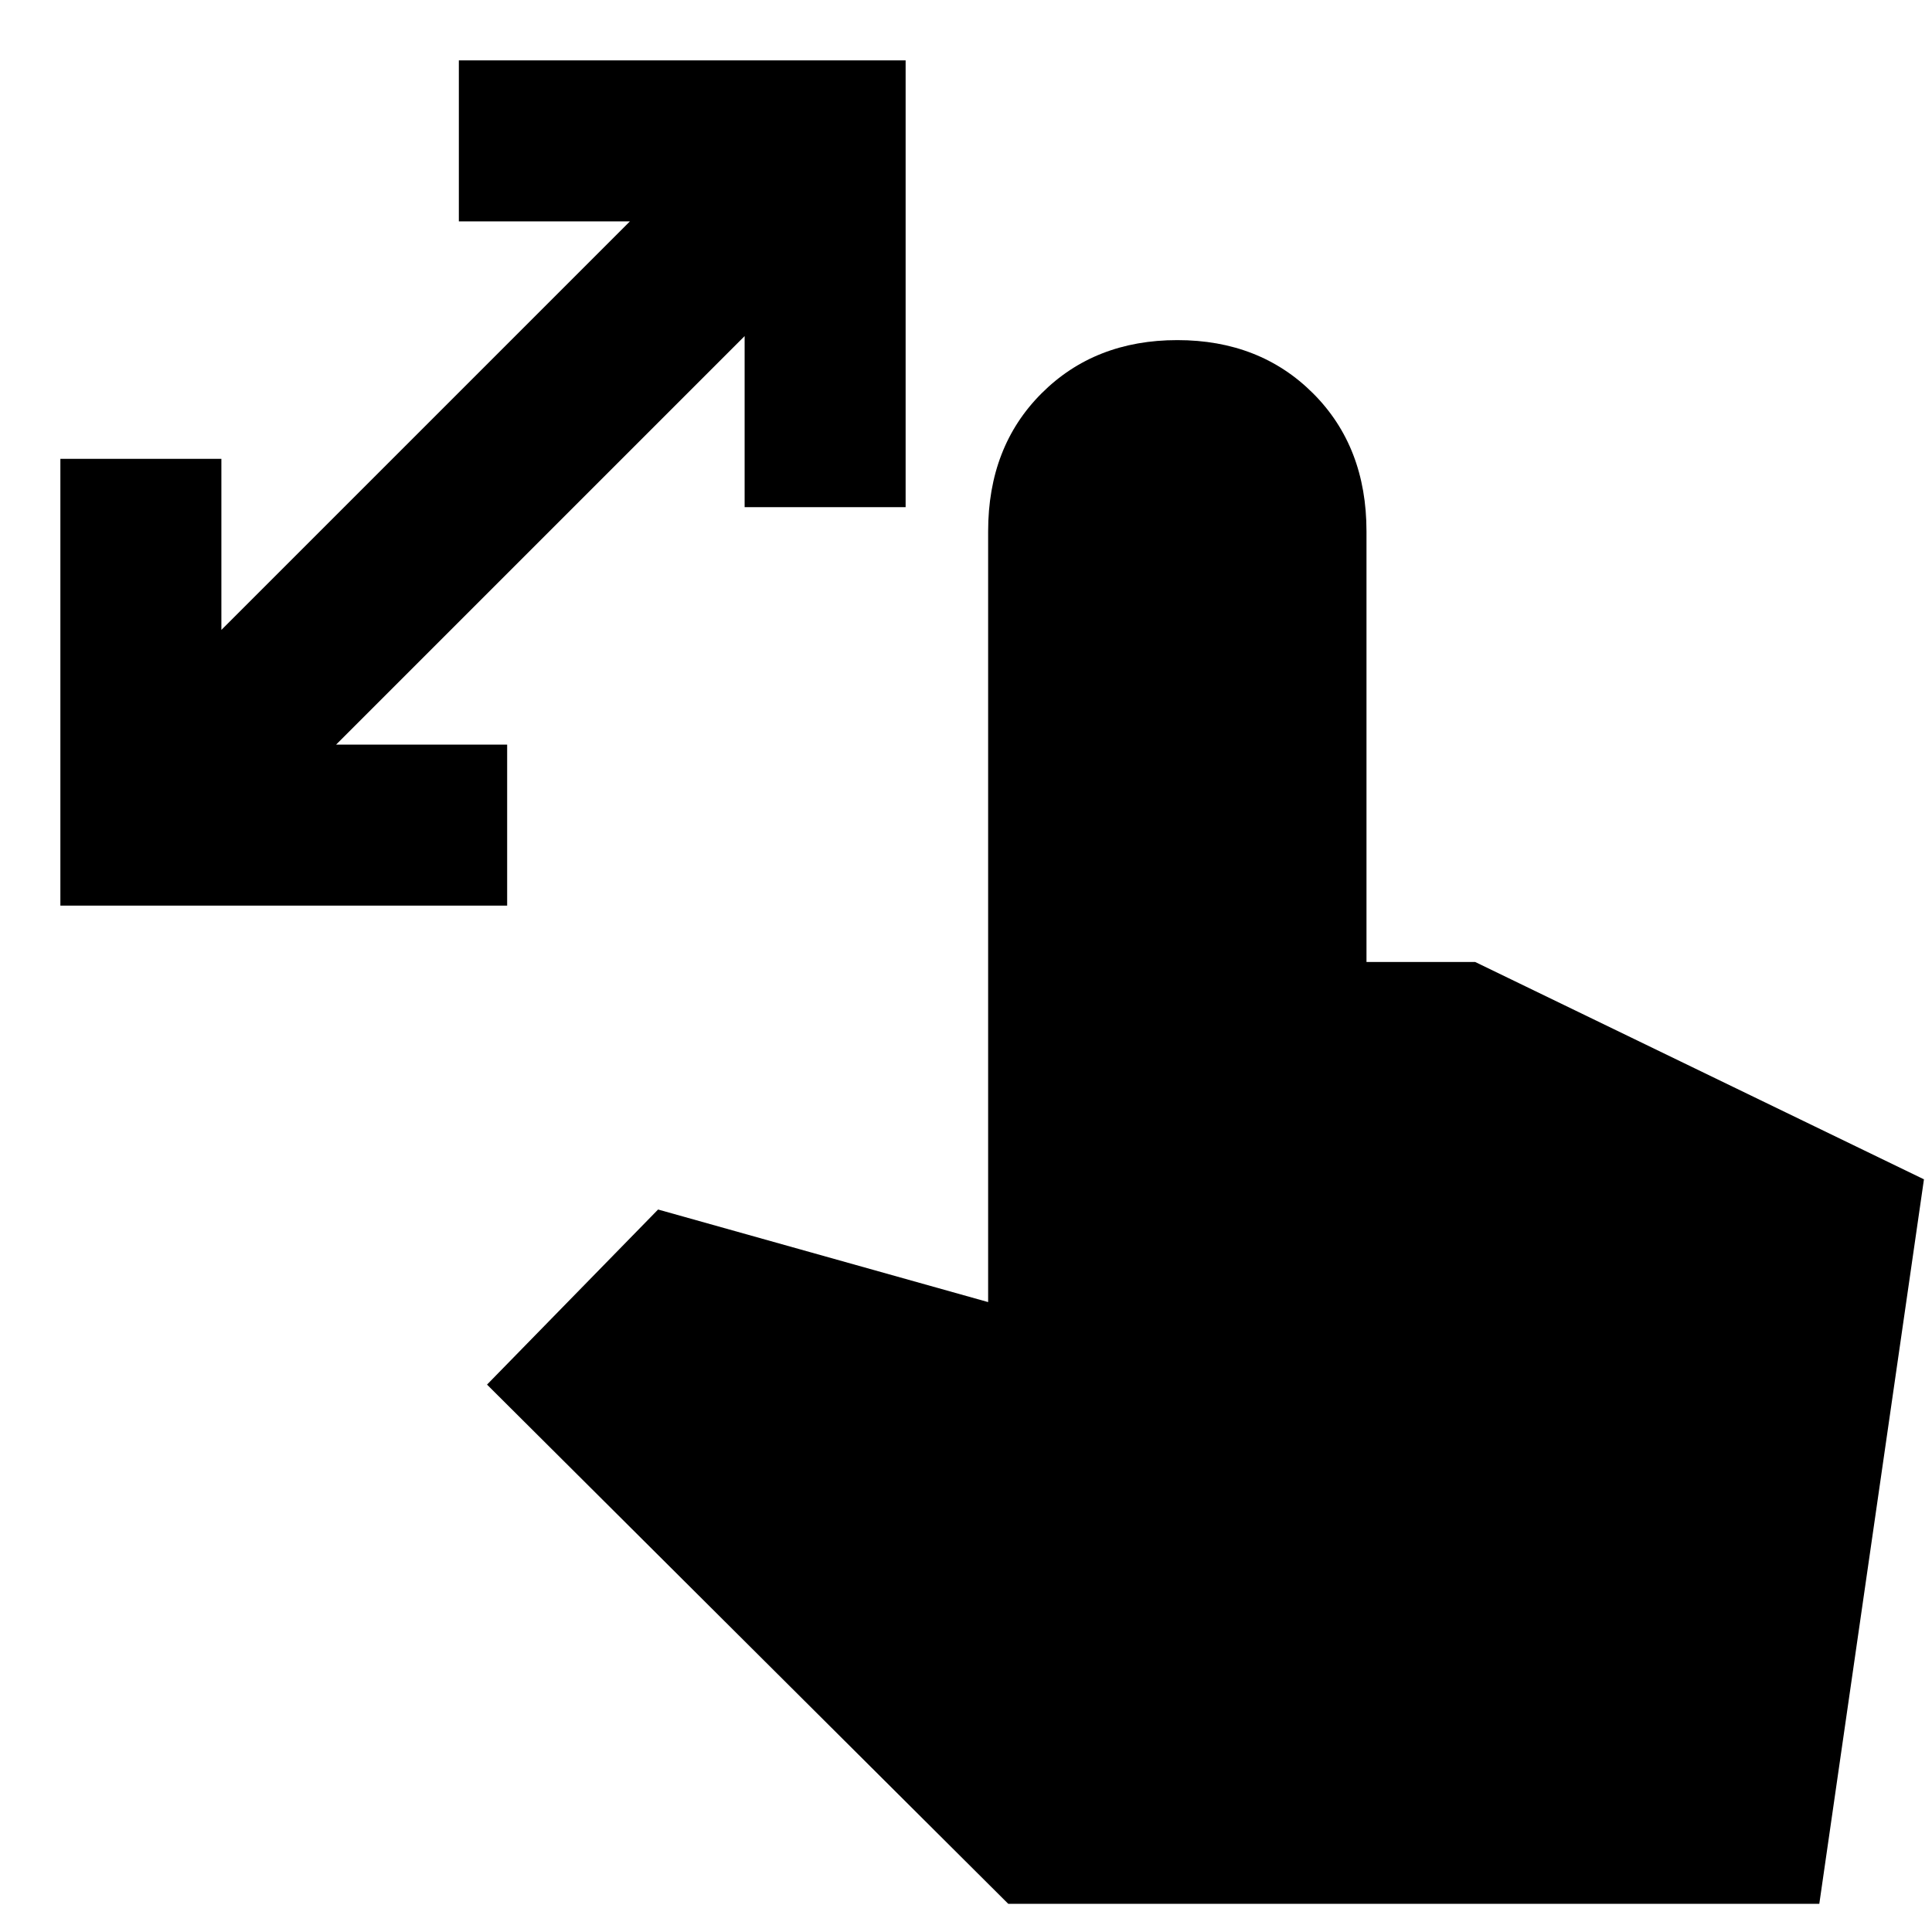 <svg xmlns="http://www.w3.org/2000/svg" height="24" width="24"><path d="M.75 11.25V5.7h2v2.125L7.825 2.75H5.7v-2h5.55V6.3h-2V4.175L4.175 9.25H6.3v2Zm11.775 12.4L6.05 17.2l2.125-2.175 4.1 1.15V6.6q0-1.05.663-1.713.662-.662 1.687-.662t1.687.662q.663.663.663 1.713v5.35h1.35l5.575 2.7-1.3 9Z"/></svg>